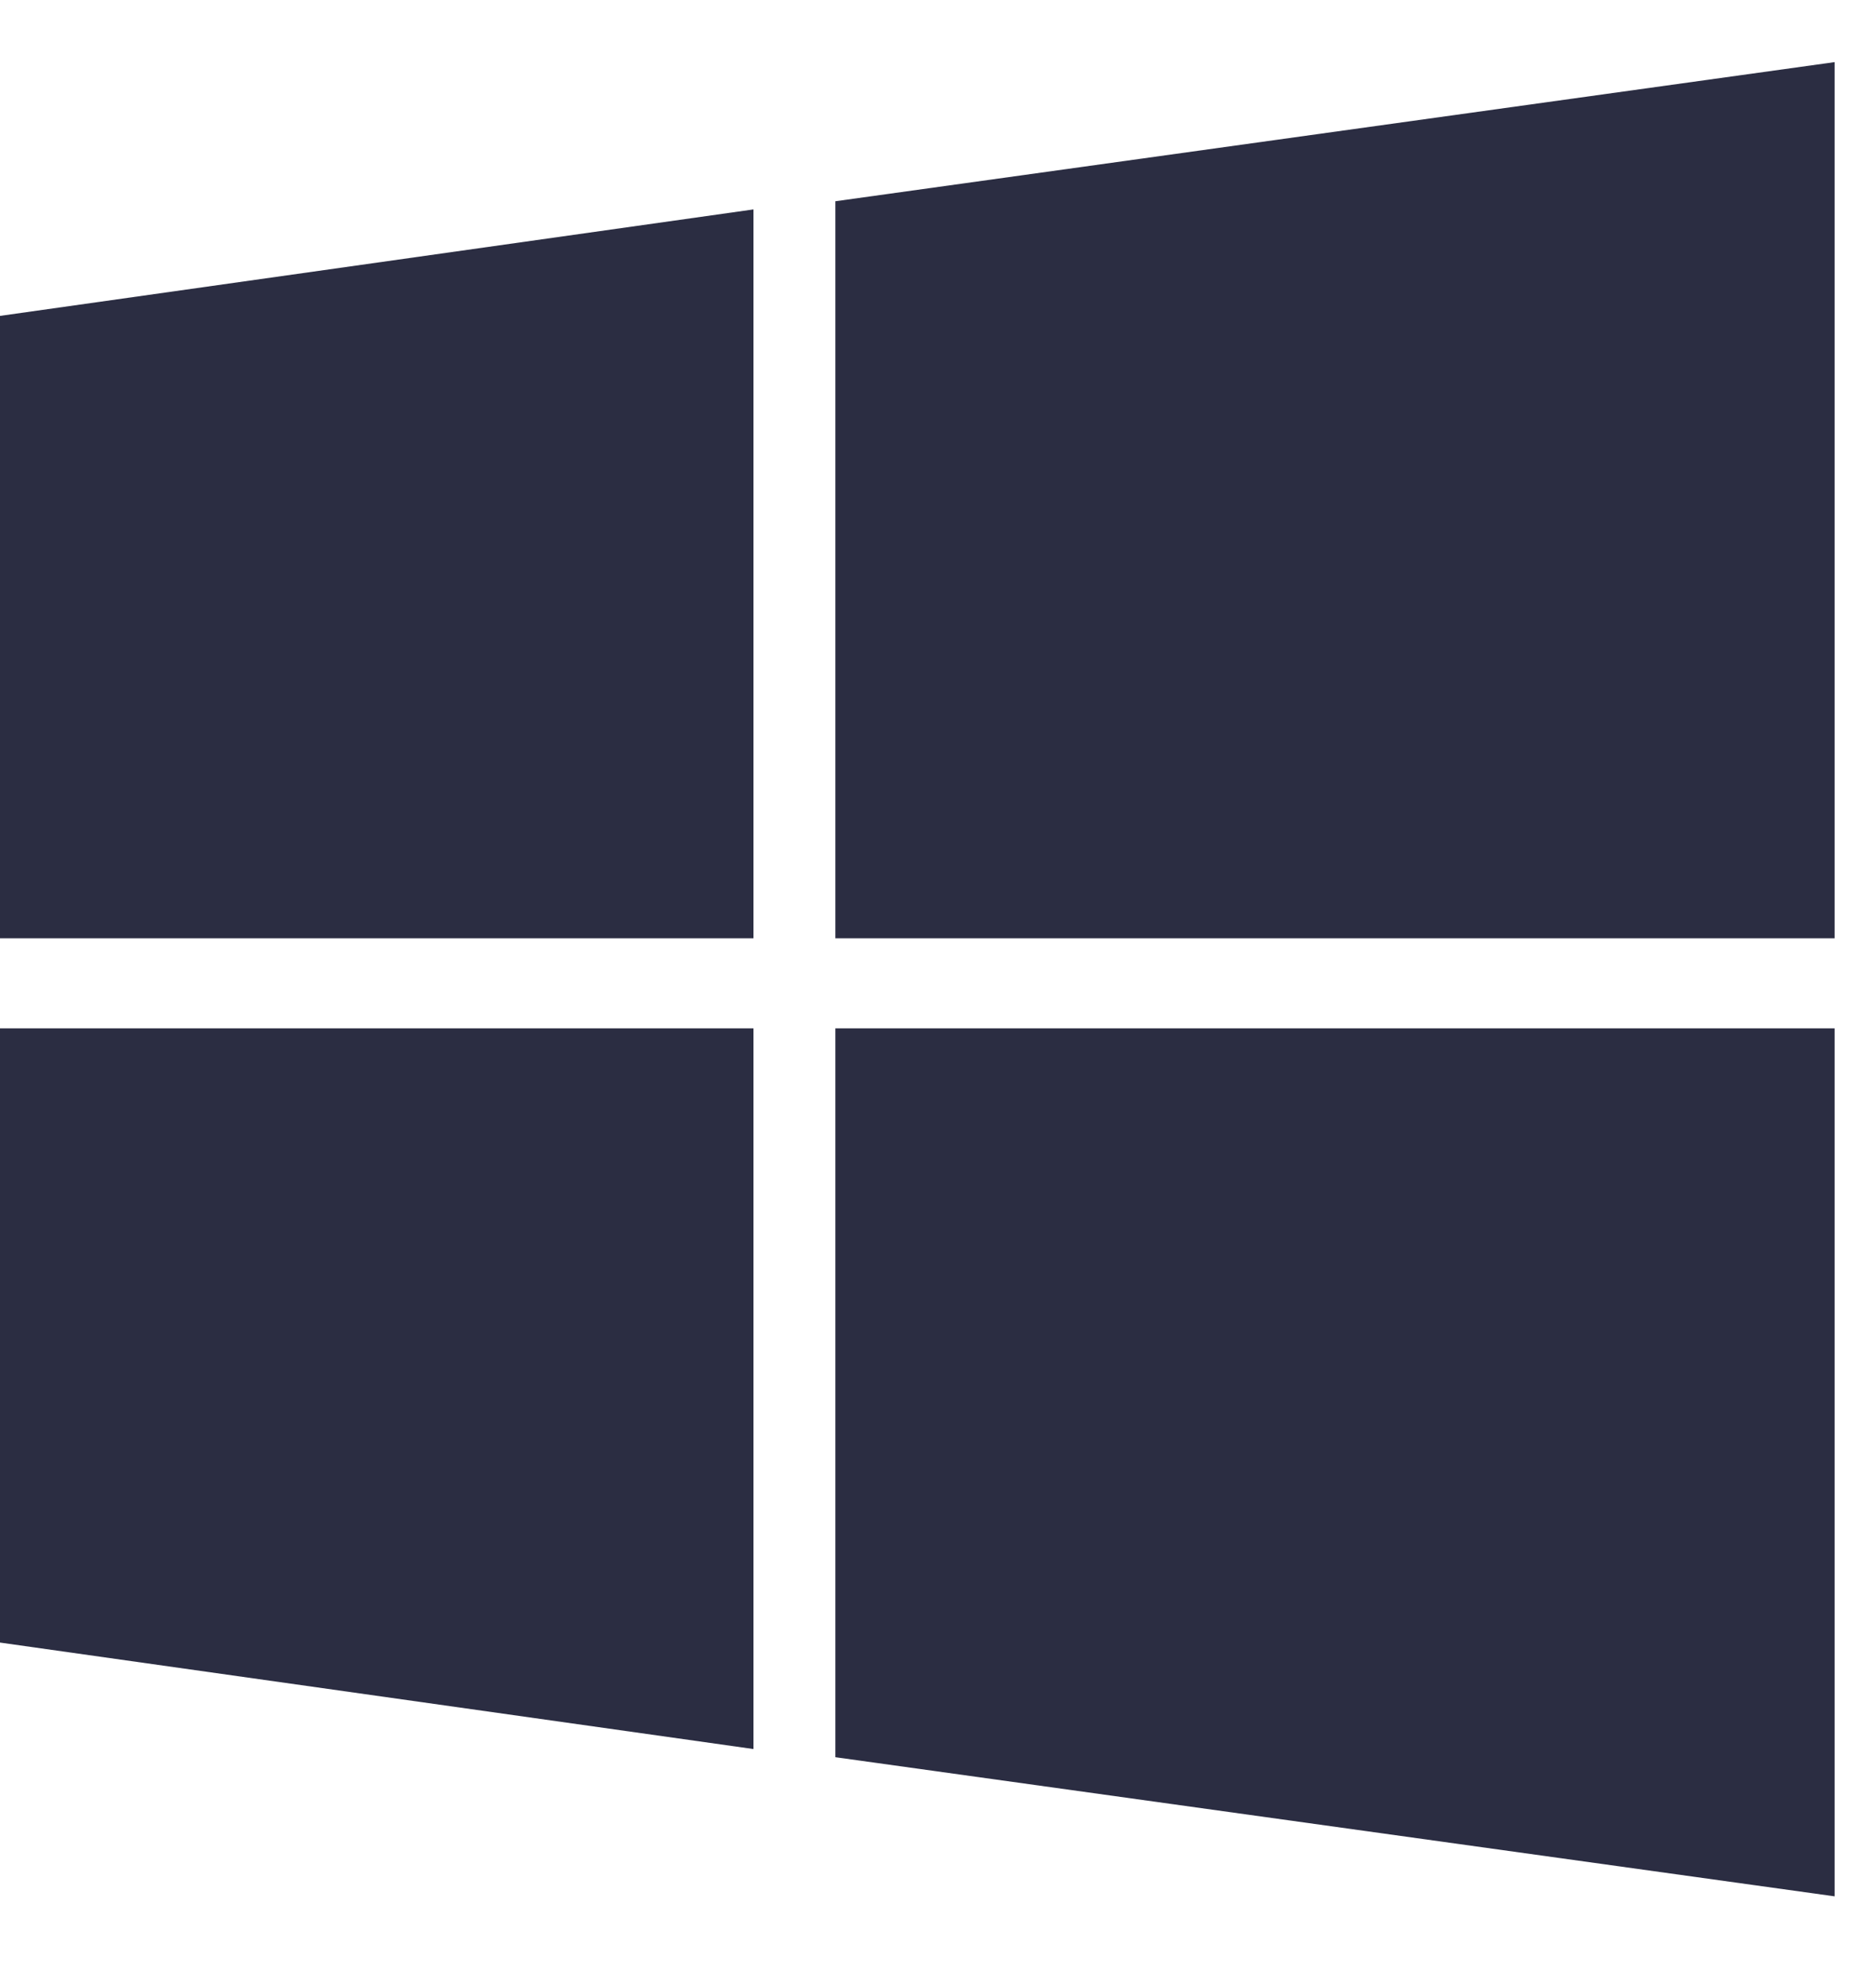 <?xml version="1.0" encoding="UTF-8"?>
<svg width="17px" height="18px" viewBox="0 0 17 18" version="1.1" xmlns="http://www.w3.org/2000/svg" xmlns:xlink="http://www.w3.org/1999/xlink">
    <!-- Generator: Sketch 52.5 (67469) - http://www.bohemiancoding.com/sketch -->
    <title>windows</title>
    <desc>Created with Sketch.</desc>
    <g id="Page-1" stroke="none" stroke-width="1" fill="none" fill-rule="evenodd">
        <g id="Desktop-HD" transform="translate(-172, -129)" fill="#2B2D42">
            <path d="M178.828,130.898 L178.828,137.504 L172,137.504 L172,131.863 L178.828,130.898 Z M172,143.887 L172,138.32 L178.828,138.32 L178.828,144.852 L172,143.887 Z M179.57,144.926 L179.57,138.32 L188.625,138.32 L188.625,146.187 L179.57,144.926 Z M179.57,130.824 L188.625,129.563 L188.625,137.504 L179.57,137.504 L179.57,130.824 Z" id="windows"></path>
        </g>
    </g>
</svg>